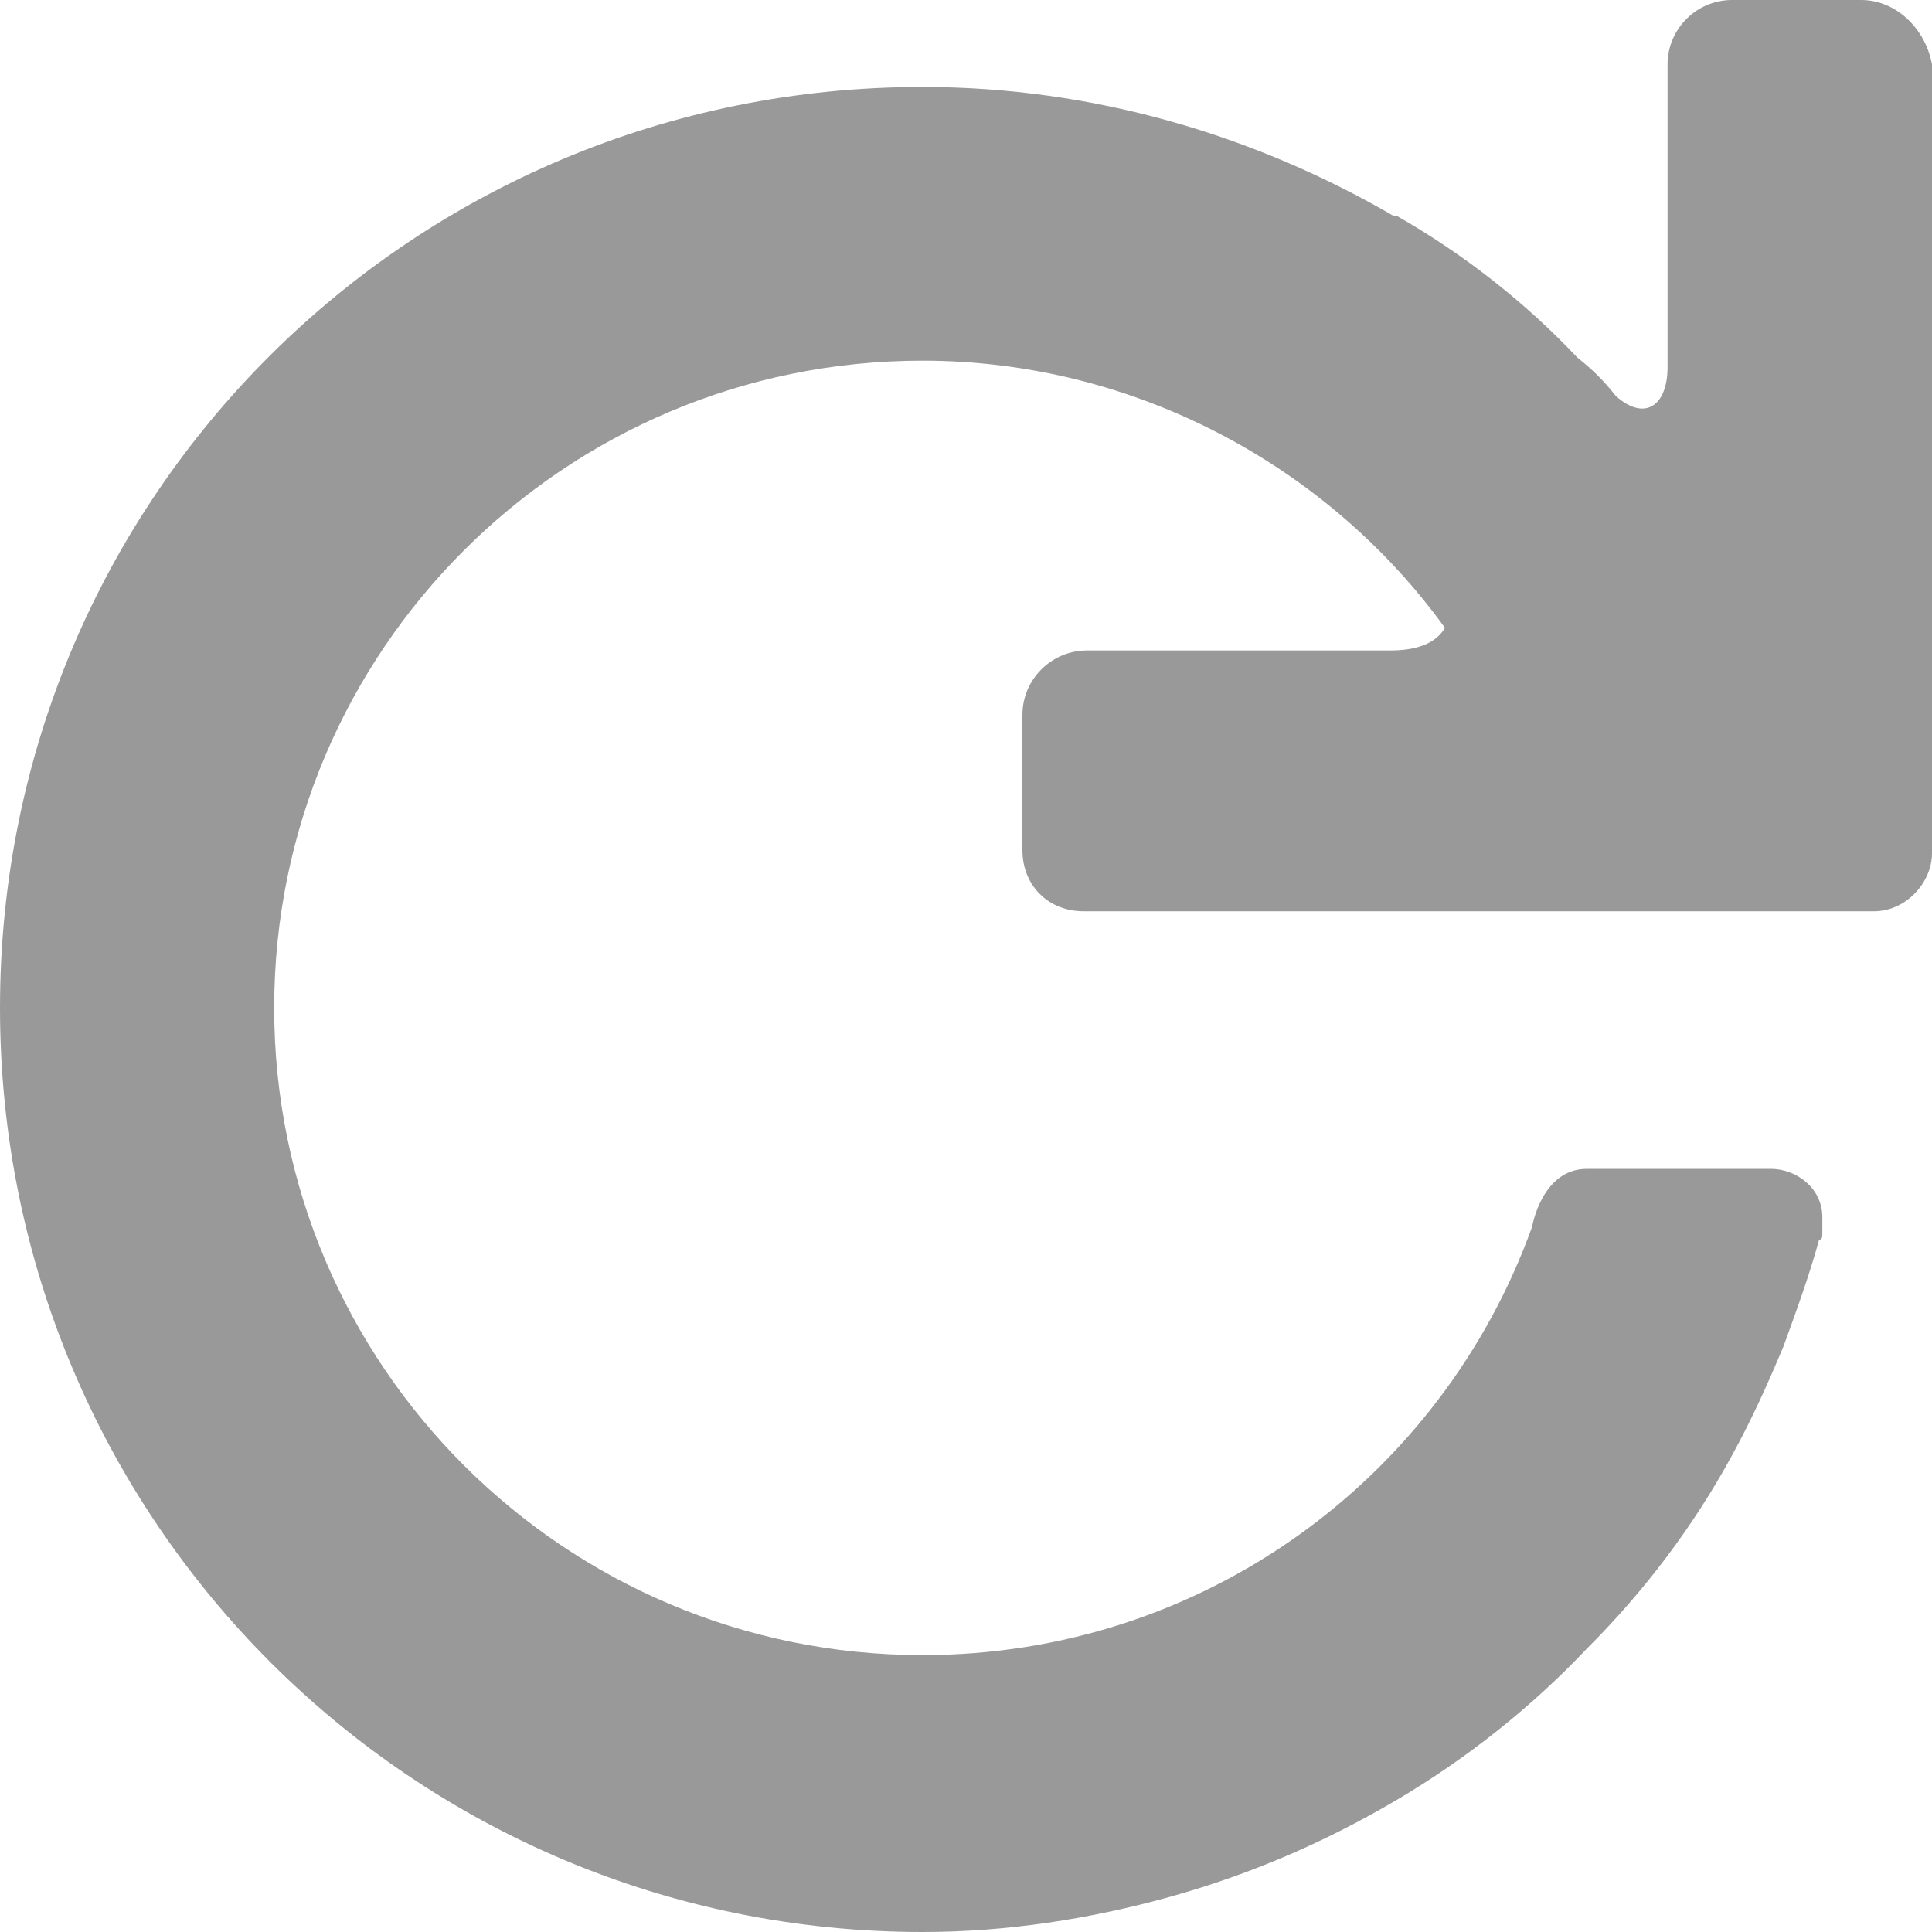 <svg width="25" height="25" viewBox="0 0 25 25" fill="none" xmlns="http://www.w3.org/2000/svg">
<g clip-path="url(#clip0_1_5385)">
<path d="M23.581 15.958C23.581 16 23.581 16.042 23.539 16.042C23.414 16.5 23.247 16.958 23.08 17.417C22.872 17.917 22.663 18.375 22.412 18.833C21.912 19.75 21.285 20.583 20.534 21.333C19.825 22.083 18.99 22.75 18.072 23.292C17.154 23.833 16.194 24.25 15.15 24.542C14.107 24.833 13.022 25 11.937 25C5.342 25 0 19.667 0 13.042C0 6.417 5.342 1.125 11.937 1.125C14.149 1.125 16.235 1.75 18.03 2.792C18.03 2.792 18.03 2.792 18.072 2.792C18.948 3.292 19.741 3.917 20.409 4.625C20.618 4.792 20.743 4.917 20.91 5.125C21.285 5.458 21.578 5.25 21.578 4.75V0.833C21.578 0.375 21.953 0 22.412 0H24.082C24.541 0 24.916 0.375 25 0.833V11.042C25 11.417 24.666 11.792 24.249 11.792H14.023C13.564 11.792 13.23 11.458 13.23 11V9.25C13.23 8.792 13.606 8.417 14.065 8.417H17.988C18.322 8.417 18.573 8.333 18.698 8.125C17.195 6.042 14.691 4.667 11.937 4.667C7.304 4.667 3.548 8.417 3.548 13.042C3.548 17.667 7.304 21.417 11.937 21.417C15.568 21.417 18.656 19.125 19.825 15.875C19.825 15.875 19.95 15.125 20.534 15.125C21.119 15.125 22.538 15.125 22.913 15.125C23.247 15.125 23.581 15.375 23.581 15.75C23.581 15.833 23.581 15.875 23.581 15.958Z" fill="#999999"/>
</g>
<defs>
<clipPath id="clip0_1_5385">
<rect width="25" height="25" fill="white"/>
</clipPath>
</defs>
</svg>
